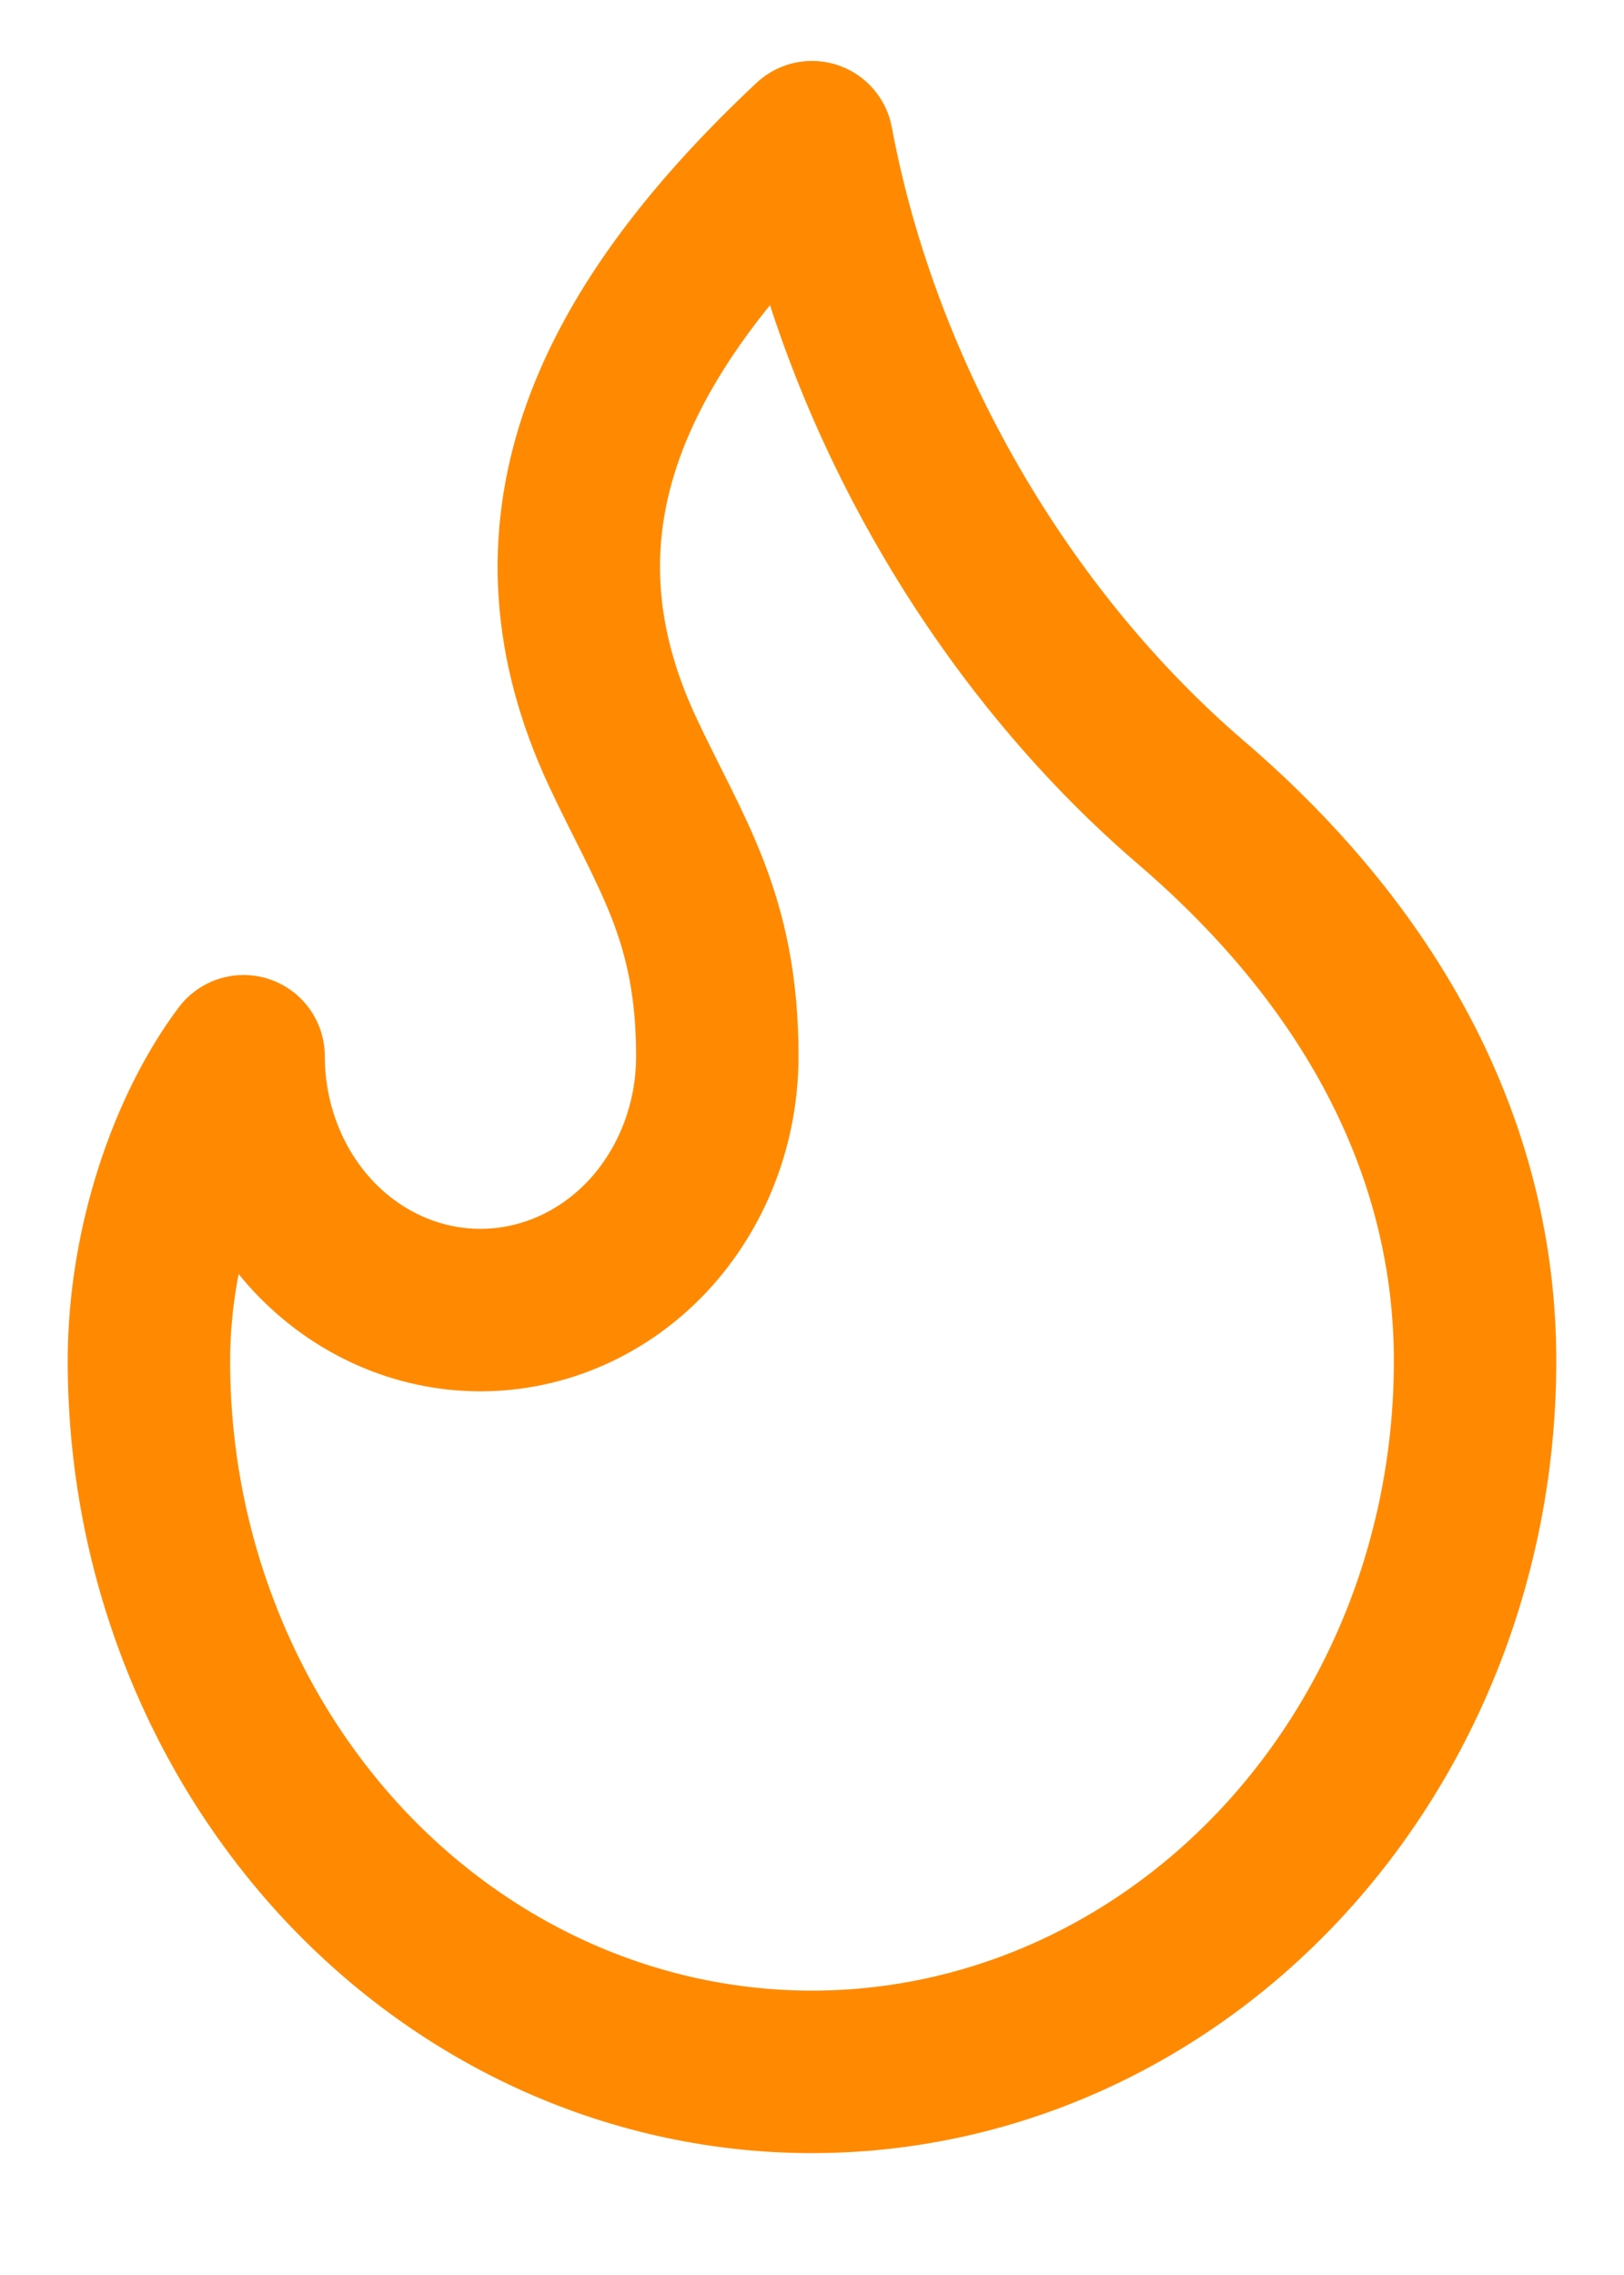 <svg width="10" height="14" viewBox="0 0 10 14" fill="none" xmlns="http://www.w3.org/2000/svg">
<path d="M2.958 8.062C3.345 8.062 3.716 7.898 3.99 7.605C4.263 7.312 4.417 6.914 4.417 6.5C4.417 5.638 4.125 5.25 3.833 4.625C3.208 3.286 3.703 2.091 5 0.875C5.292 2.438 6.167 3.938 7.333 4.938C8.5 5.938 9.083 7.125 9.083 8.375C9.083 8.95 8.978 9.518 8.773 10.049C8.567 10.58 8.267 11.062 7.887 11.469C7.508 11.875 7.058 12.197 6.563 12.417C6.067 12.637 5.536 12.75 5 12.75C4.464 12.75 3.933 12.637 3.437 12.417C2.942 12.197 2.492 11.875 2.113 11.469C1.734 11.062 1.433 10.58 1.228 10.049C1.022 9.518 0.917 8.95 0.917 8.375C0.917 7.654 1.169 6.941 1.5 6.5C1.5 6.914 1.654 7.312 1.927 7.605C2.201 7.898 2.572 8.062 2.958 8.062Z" stroke="#FF8A01" stroke-linecap="round" stroke-linejoin="round"/>
</svg>
